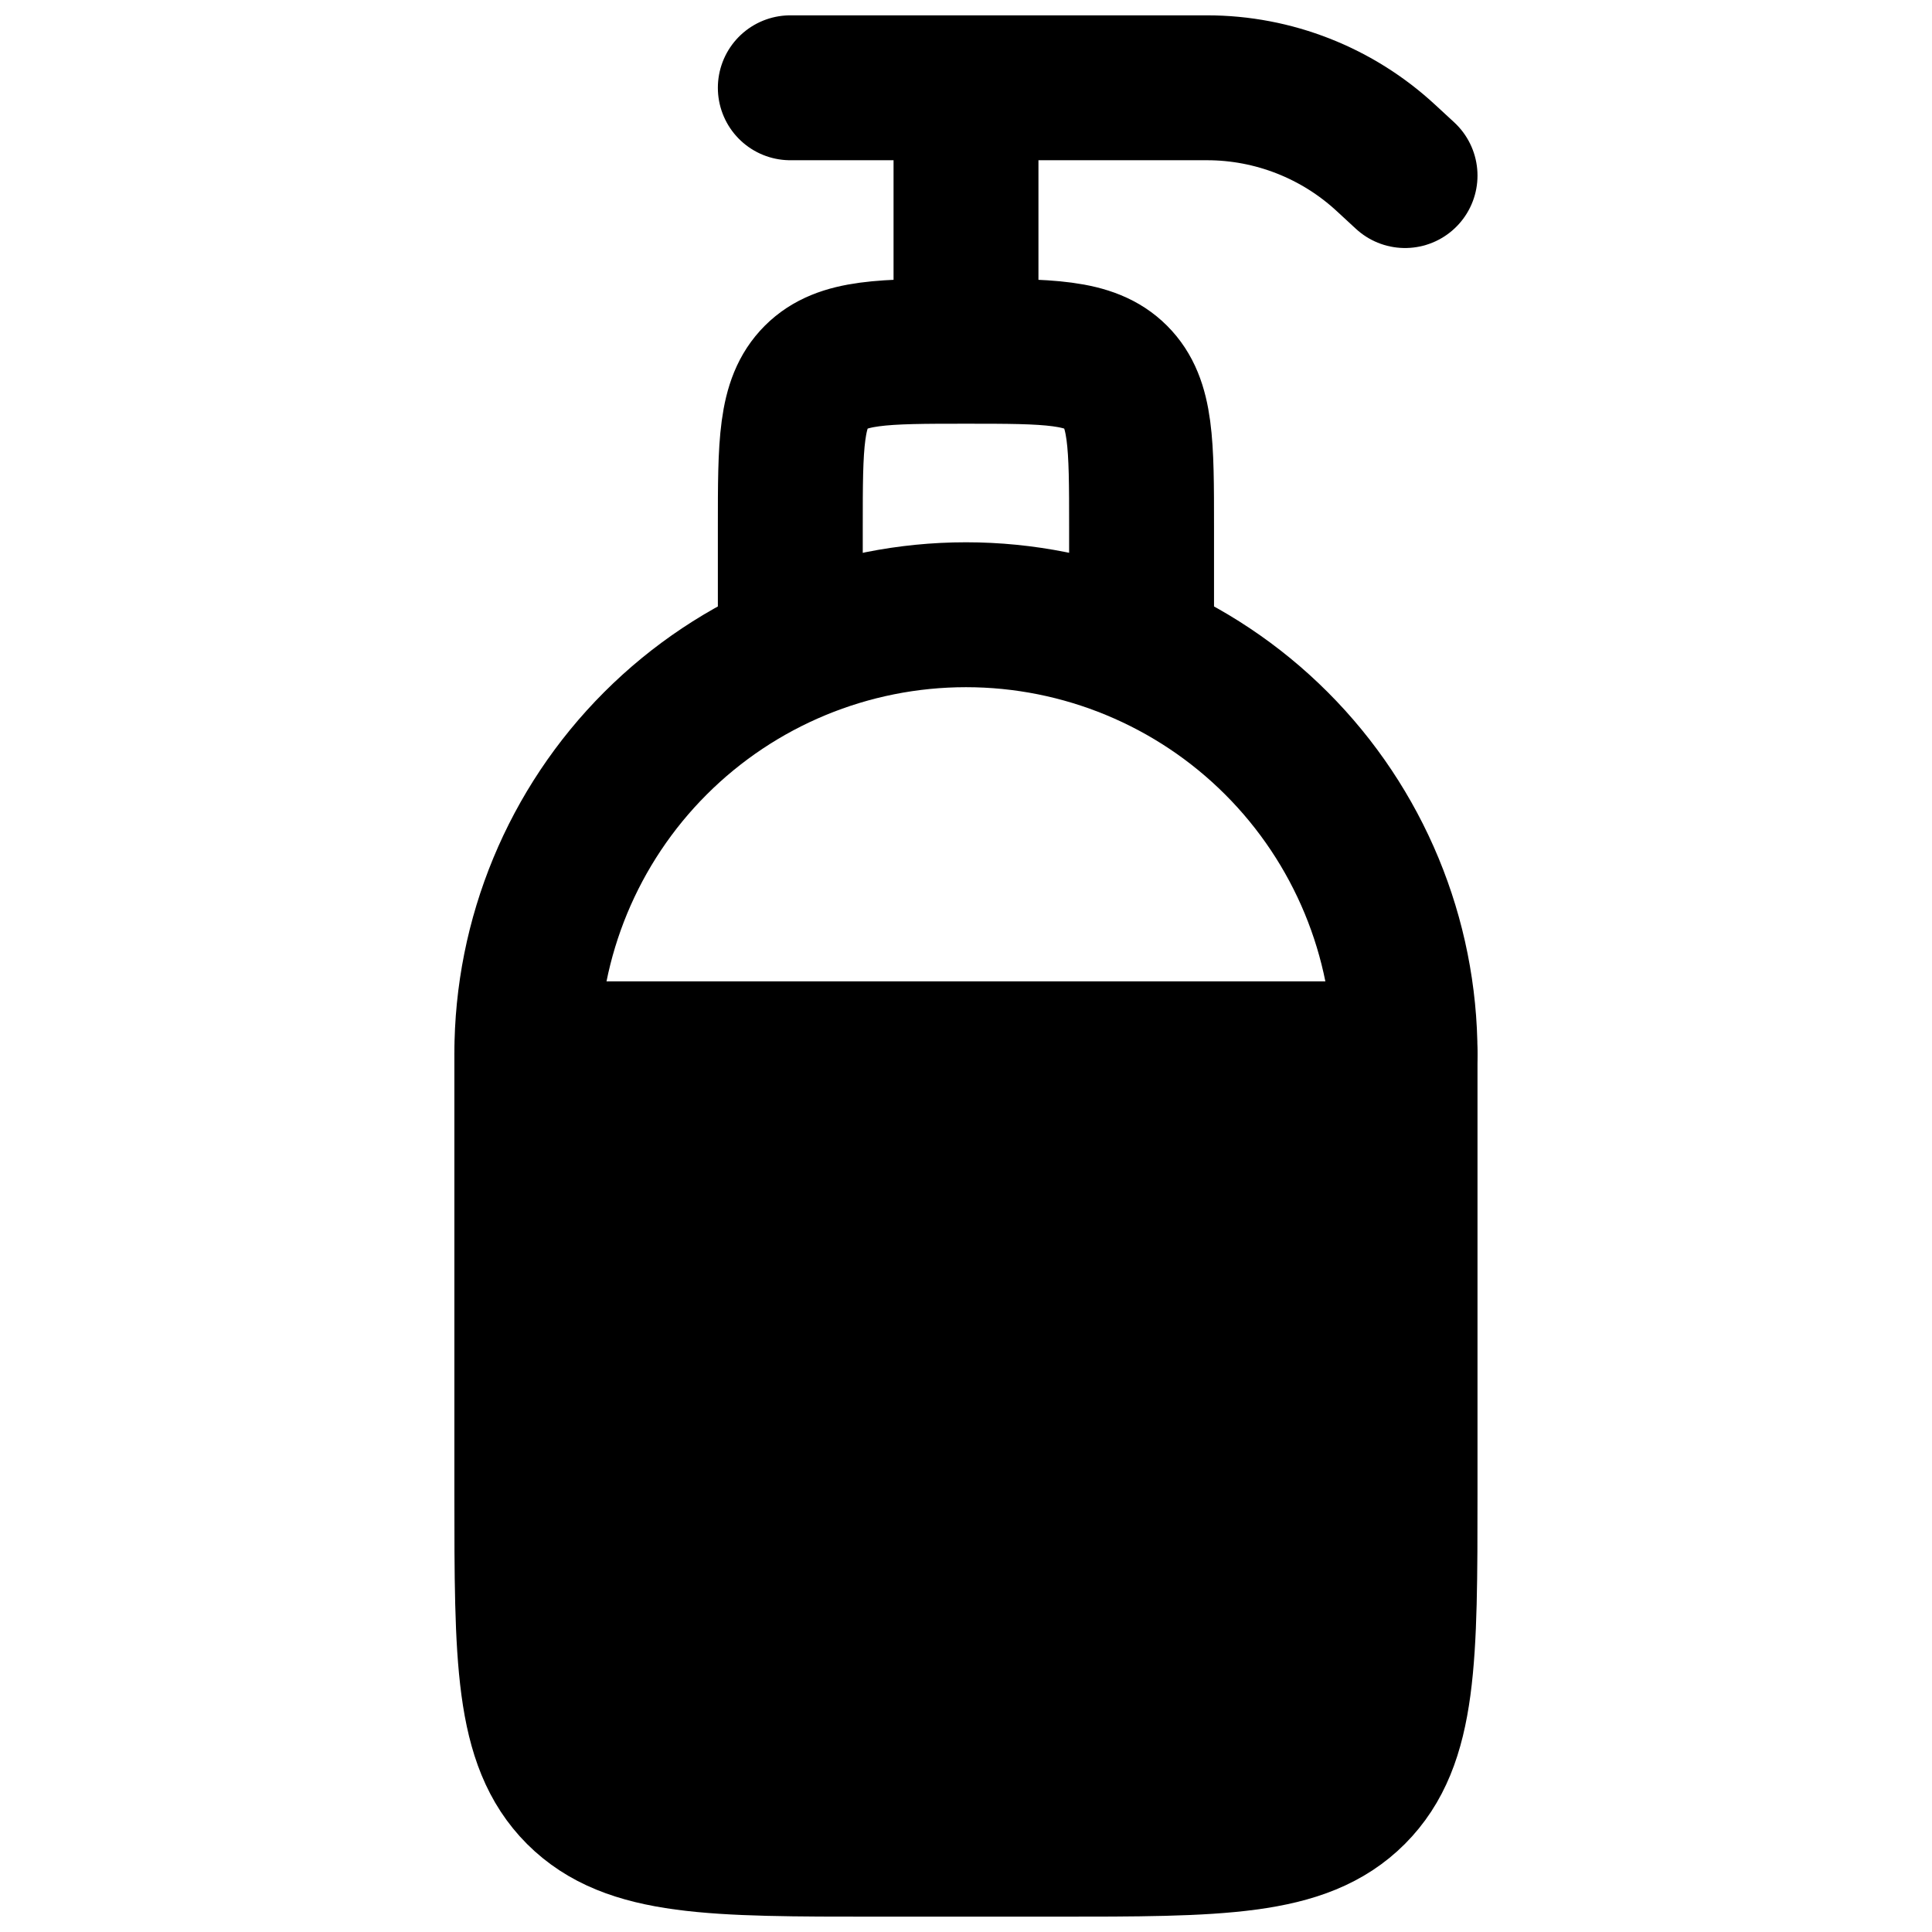 <svg width="16px" height="16px" viewBox="0 0 16 16" fill="none" xmlns="http://www.w3.org/2000/svg" transform="rotate(0) scale(1, 1)">
<path d="M4.363 8.727C4.363 7.763 4.746 6.838 5.428 6.156C6.11 5.474 7.035 5.091 8 5.091C8.964 5.091 9.889 5.474 10.571 6.156C11.253 6.838 11.636 7.763 11.636 8.727V12.364C11.636 13.735 11.636 14.42 11.21 14.847C10.784 15.273 10.099 15.273 8.727 15.273H7.272C5.901 15.273 5.216 15.273 4.789 14.847C4.363 14.42 4.363 13.735 4.363 12.364V8.727Z" stroke="#000000" stroke-width="1.2" stroke-linecap="round" stroke-linejoin="round"/>
<path d="M6.545 5.091V4.363C6.545 3.678 6.545 3.335 6.758 3.122C6.971 2.909 7.314 2.909 8 2.909M8 2.909C8.685 2.909 9.028 2.909 9.241 3.122C9.454 3.335 9.454 3.678 9.454 4.363V5.091M8 2.909V0.727M8 0.727H6.545M8 0.727H9.996C10.547 0.727 11.077 0.936 11.48 1.31L11.636 1.454M4.363 8.727H11.636" stroke="#000000" stroke-width="1.2" stroke-linecap="round" stroke-linejoin="round"/>
<rect x="4" y="9" width="8" height="6" rx="1" fill="#000000"/>
</svg>